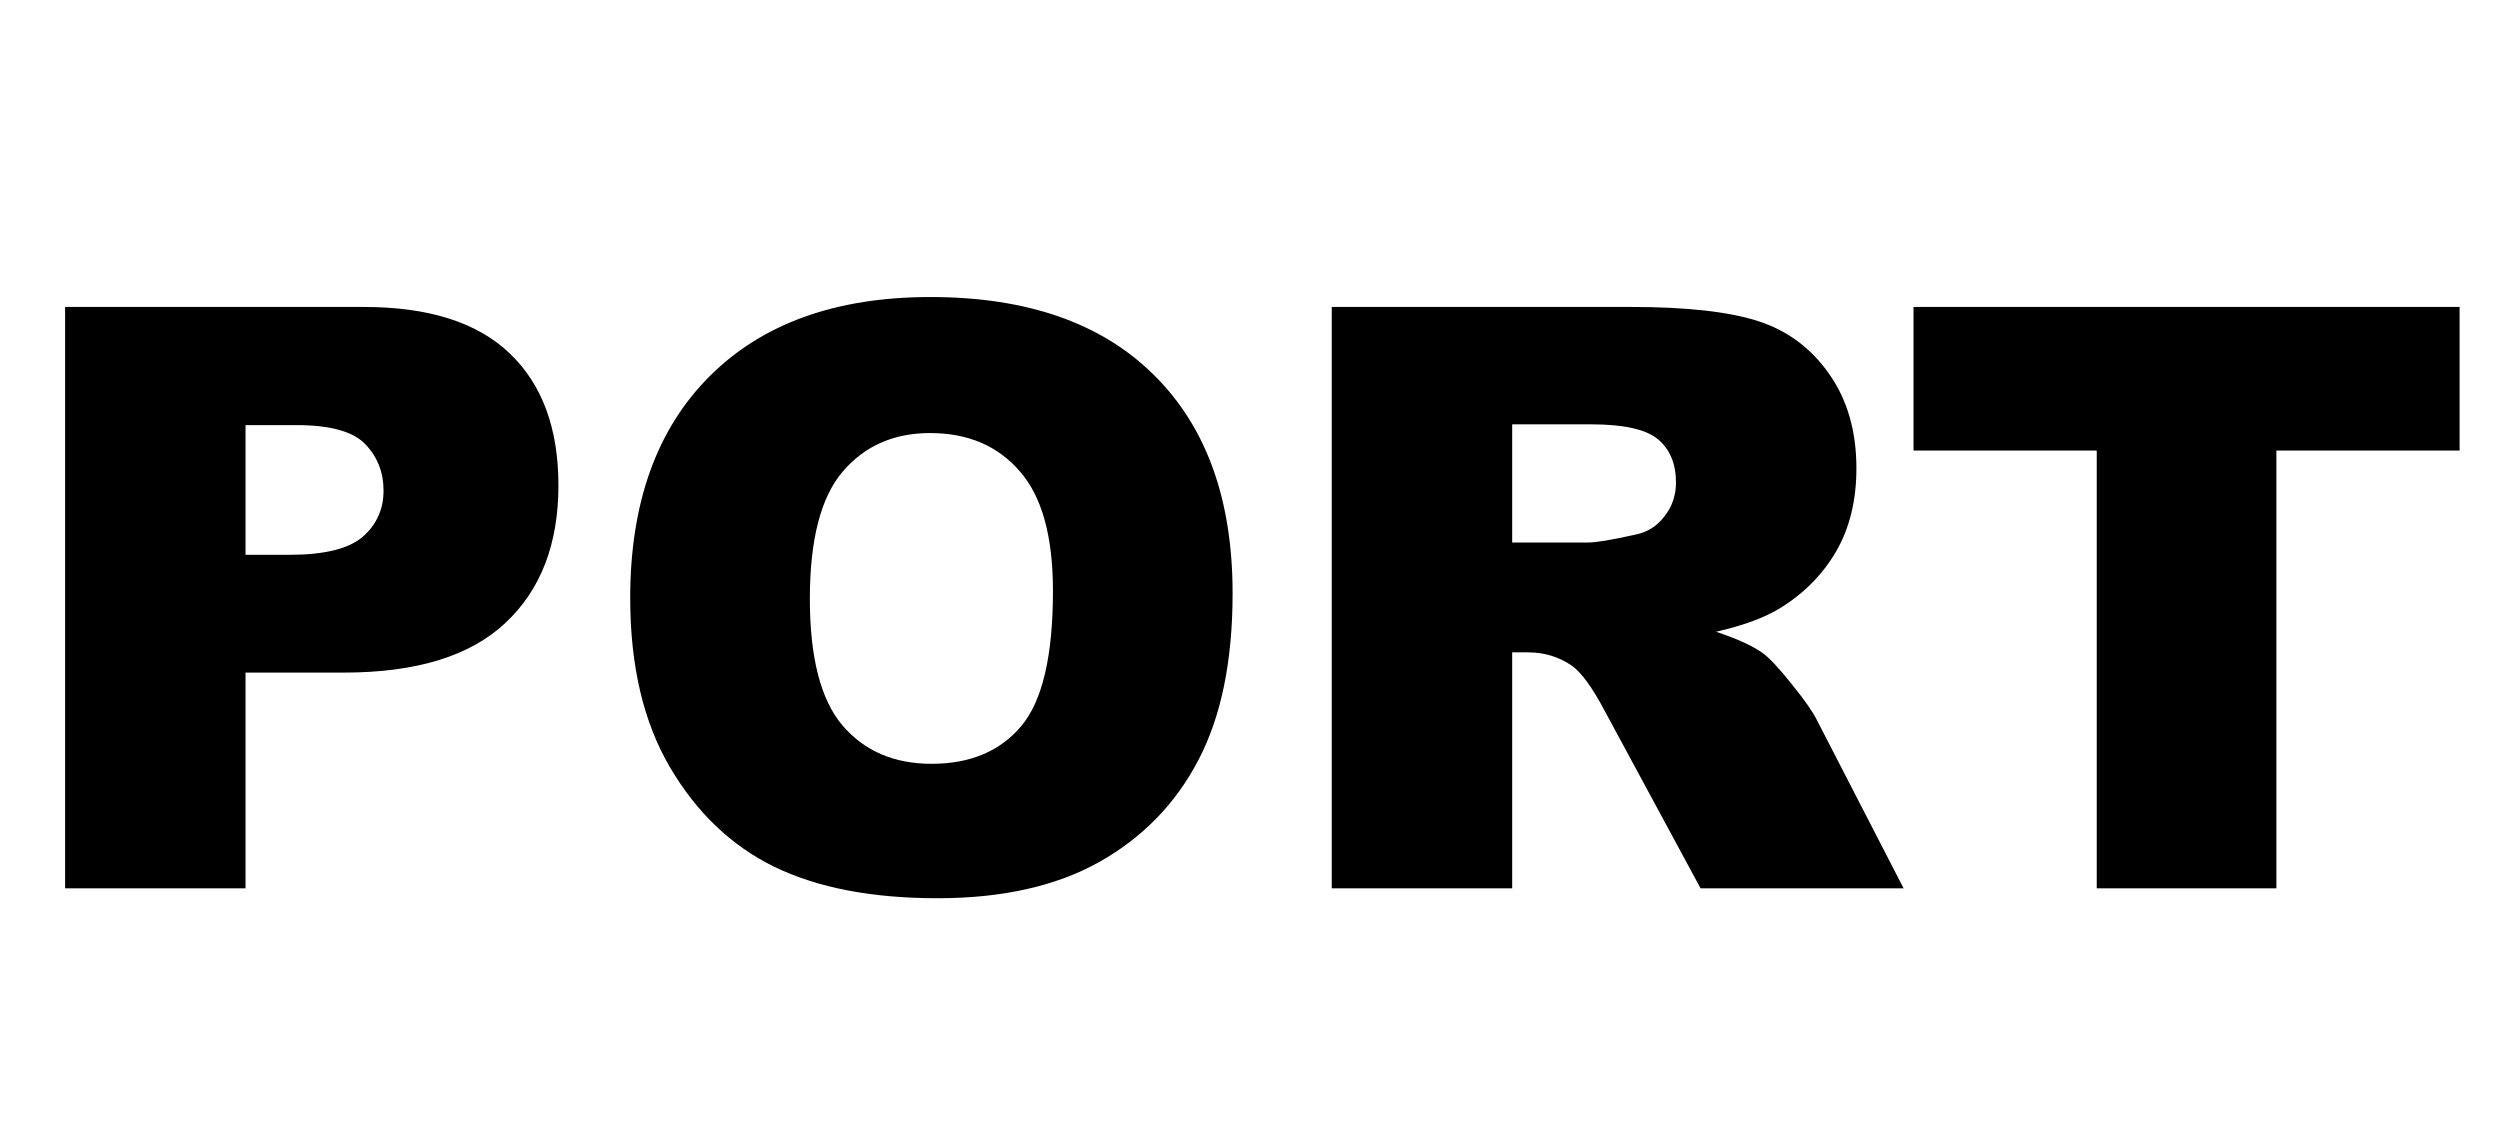 <svg width="197" height="90" viewBox="0 0 197 90" fill="none" xmlns="http://www.w3.org/2000/svg">
<path d="M5.129 24.188H28.66C33.785 24.188 37.619 25.406 40.16 27.844C42.723 30.281 44.004 33.75 44.004 38.25C44.004 42.875 42.608 46.49 39.817 49.094C37.046 51.698 32.806 53 27.098 53H19.348V70H5.129V24.188ZM19.348 43.719H22.817C25.546 43.719 27.462 43.25 28.567 42.312C29.671 41.354 30.223 40.135 30.223 38.656C30.223 37.219 29.744 36 28.785 35C27.827 34 26.025 33.5 23.379 33.5H19.348V43.719ZM49.66 47.125C49.66 39.646 51.744 33.823 55.91 29.656C60.077 25.49 65.879 23.406 73.317 23.406C80.942 23.406 86.817 25.458 90.942 29.562C95.067 33.646 97.129 39.375 97.129 46.75C97.129 52.104 96.223 56.5 94.41 59.938C92.619 63.354 90.015 66.021 86.598 67.938C83.202 69.833 78.963 70.781 73.879 70.781C68.713 70.781 64.431 69.958 61.035 68.312C57.66 66.667 54.921 64.062 52.817 60.5C50.712 56.938 49.66 52.479 49.66 47.125ZM63.817 47.188C63.817 51.812 64.671 55.135 66.379 57.156C68.108 59.177 70.452 60.188 73.41 60.188C76.452 60.188 78.806 59.198 80.473 57.219C82.14 55.24 82.973 51.688 82.973 46.562C82.973 42.25 82.098 39.104 80.348 37.125C78.619 35.125 76.265 34.125 73.285 34.125C70.431 34.125 68.14 35.135 66.41 37.156C64.681 39.177 63.817 42.521 63.817 47.188ZM104.942 70V24.188H128.535C132.91 24.188 136.254 24.562 138.567 25.312C140.879 26.062 142.744 27.458 144.16 29.5C145.577 31.521 146.285 33.99 146.285 36.906C146.285 39.448 145.744 41.646 144.66 43.5C143.577 45.333 142.087 46.823 140.192 47.969C138.983 48.698 137.327 49.302 135.223 49.781C136.91 50.344 138.14 50.906 138.91 51.469C139.431 51.844 140.181 52.646 141.16 53.875C142.16 55.104 142.827 56.052 143.16 56.719L150.004 70H134.004L126.442 56C125.483 54.188 124.629 53.01 123.879 52.469C122.858 51.76 121.702 51.406 120.41 51.406H119.16V70H104.942ZM119.16 42.75H125.129C125.775 42.75 127.025 42.542 128.879 42.125C129.817 41.938 130.577 41.458 131.16 40.688C131.765 39.917 132.067 39.031 132.067 38.031C132.067 36.552 131.598 35.417 130.66 34.625C129.723 33.833 127.962 33.438 125.379 33.438H119.16V42.75ZM150.785 24.188H193.817V35.5H179.379V70H165.223V35.5H150.785V24.188Z" fill="black"/>
</svg>
